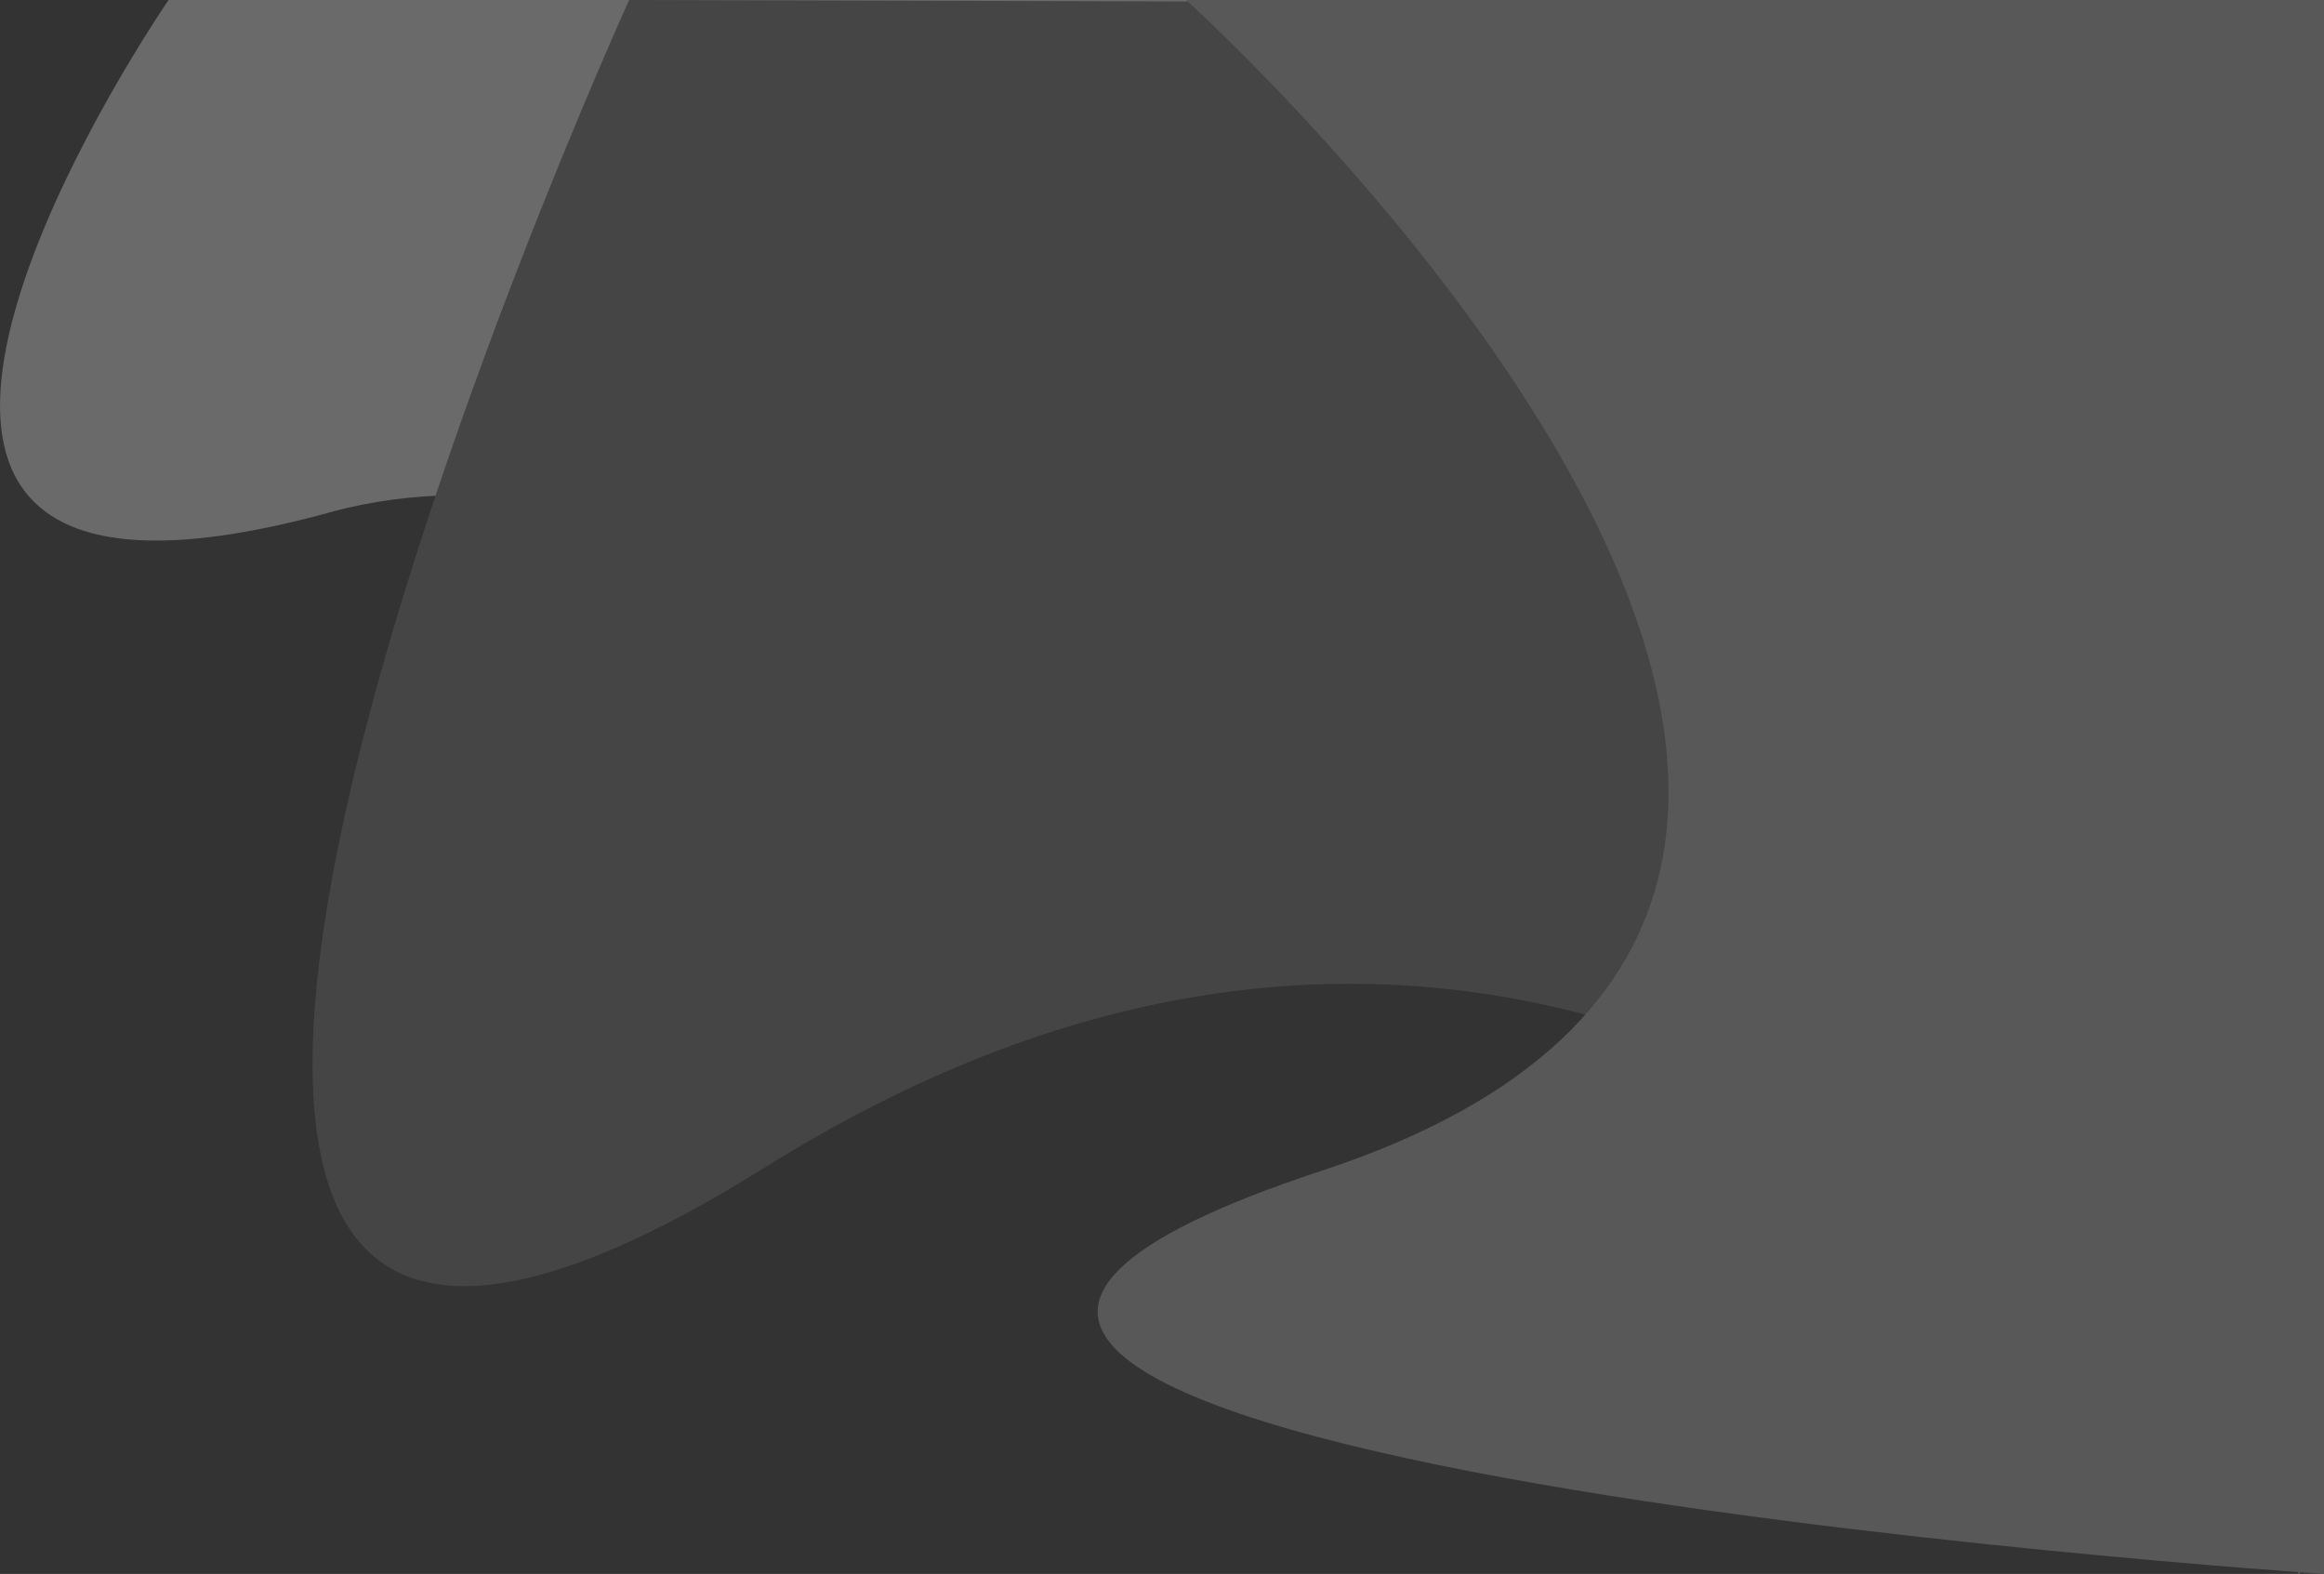 <?xml version="1.0" encoding="utf-8"?>
<!-- Generator: Adobe Illustrator 23.0.6, SVG Export Plug-In . SVG Version: 6.00 Build 0)  -->
<svg version="1.1" id="Layer_1" xmlns="http://www.w3.org/2000/svg" xmlns:xlink="http://www.w3.org/1999/xlink" x="0px" y="0px"
	 viewBox="0 0 1141.8 773.2" style="enable-background:new 0 0 1141.8 773.2;" xml:space="preserve">
<rect x="0" y="0" width="1141.8" height="773.2" fill="#333333" stroke="none"/>
<style type="text/css">
	.st0{opacity:0.3;}
	.st1{fill:#EBEBEB;}
	.st2{fill:#707070;}
	.st3{fill:#ADADAD;}
</style>
<g id="Group_5277_1_" class="st0">
	<path id="Path_2957-2_1_" class="st1" d="M23.1,251.9c-37.3-26.7-23.5-87.9,0-143.2C47.6,51.2,82.8,0,82.8,0h1047.1v773.2
		c0,0-655.5-607.7-967.1-521.7C89.5,271.7,46.3,268.6,23.1,251.9z"/>
	<path id="Path_2958-2_1_" class="st2" d="M309.1,0l832.8,2.2v771c0,0-308.5-485.8-766.1-199.7S309.1,0,309.1,0z"/>
	<path id="Path_2959-2_1_" class="st3" d="M582.7,0h559.1v773.2c0,0-911.3-60.2-492.4-198.1C1068.4,437.3,582.7,0,582.7,0z"/>
</g>
</svg>
